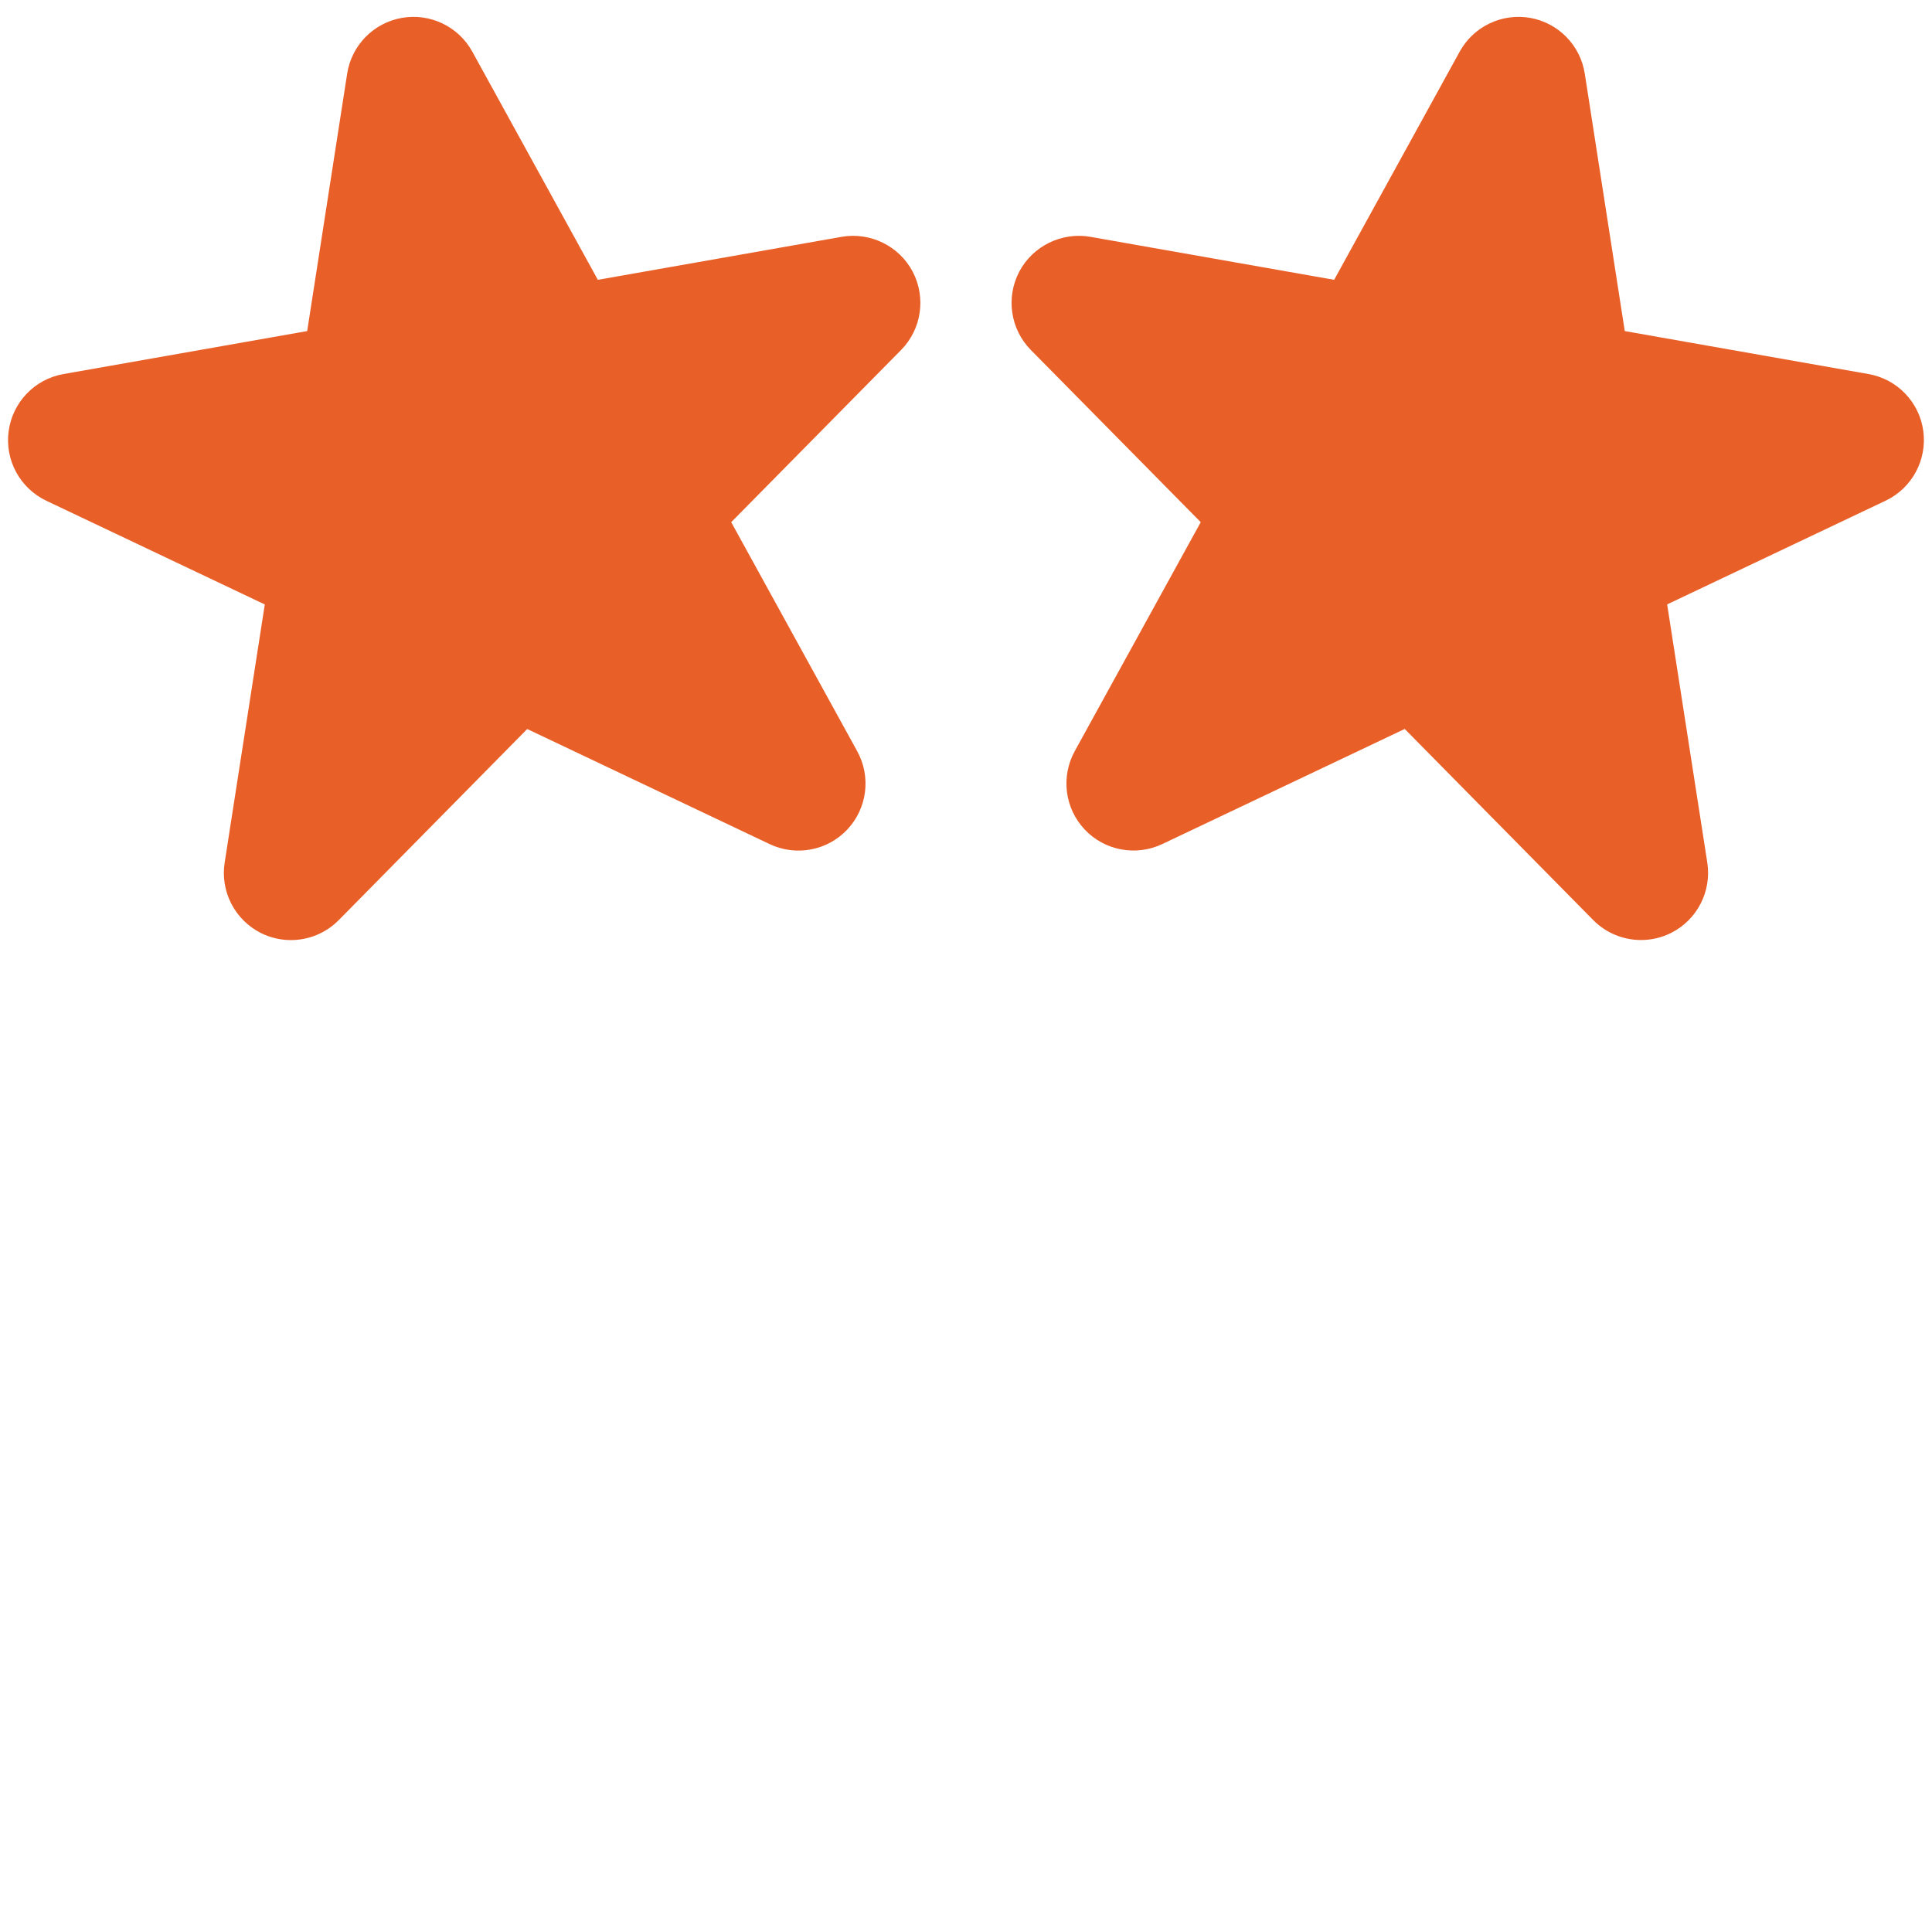 <svg viewBox="0 0 36 36" xmlns="http://www.w3.org/2000/svg">
	<use href="F.svg#bg.normal" color="#FFCC4D"/>
	<use href="F.svg#mouth_grinning" x="18" y="31"/>
	<path d="M 15.682,4.413 c 0.532,-0.093 1.071,0.168 1.325,0.65 c 0.252,0.482 0.165,1.072 -0.217,1.459 l -3.165,3.208 l 2.348,4.268 c 0.261,0.475 0.187,1.064 -0.185,1.459 s -0.956,0.504 -1.446,0.272 l -4.518,-2.145 l -3.512,3.561 c -0.241,0.244 -0.564,0.372 -0.891,0.372 c -0.191,0 -0.383,-0.043 -0.562,-0.133 c -0.484,-0.245 -0.756,-0.773 -0.673,-1.309 l 0.748,-4.812 l -4.07,-1.932 c -0.492,-0.234 -0.776,-0.758 -0.703,-1.297 s 0.486,-0.97 1.021,-1.064 l 4.542,-0.801 l 0.745,-4.797 c 0.082,-0.528 0.492,-0.946 1.019,-1.039 c 0.524,-0.092 1.054,0.159 1.312,0.628 l 2.34,4.253 l 4.542,-0.801 Z" fill="#E95F28" />
	<path d="M 20.318,4.413 l 4.542,0.801 l 2.34,-4.253 c 0.258,-0.469 0.788,-0.72 1.312,-0.628 c 0.526,0.093 0.936,0.511 1.018,1.039 l 0.745,4.797 l 4.542,0.801 c 0.536,0.094 0.949,0.524 1.021,1.063 s -0.211,1.063 -0.703,1.297 l -4.07,1.932 l 0.748,4.812 c 0.083,0.536 -0.189,1.064 -0.673,1.309 c -0.179,0.09 -0.371,0.133 -0.562,0.133 c -0.327,0 -0.65,-0.128 -0.891,-0.372 l -3.512,-3.561 l -4.518,2.145 c -0.49,0.232 -1.074,0.123 -1.446,-0.272 s -0.446,-0.984 -0.185,-1.459 l 2.348,-4.267 l -3.165,-3.208 c -0.382,-0.387 -0.469,-0.977 -0.217,-1.459 c 0.255,-0.482 0.794,-0.743 1.326,-0.65 Z" fill="#E95F28" />
</svg>
